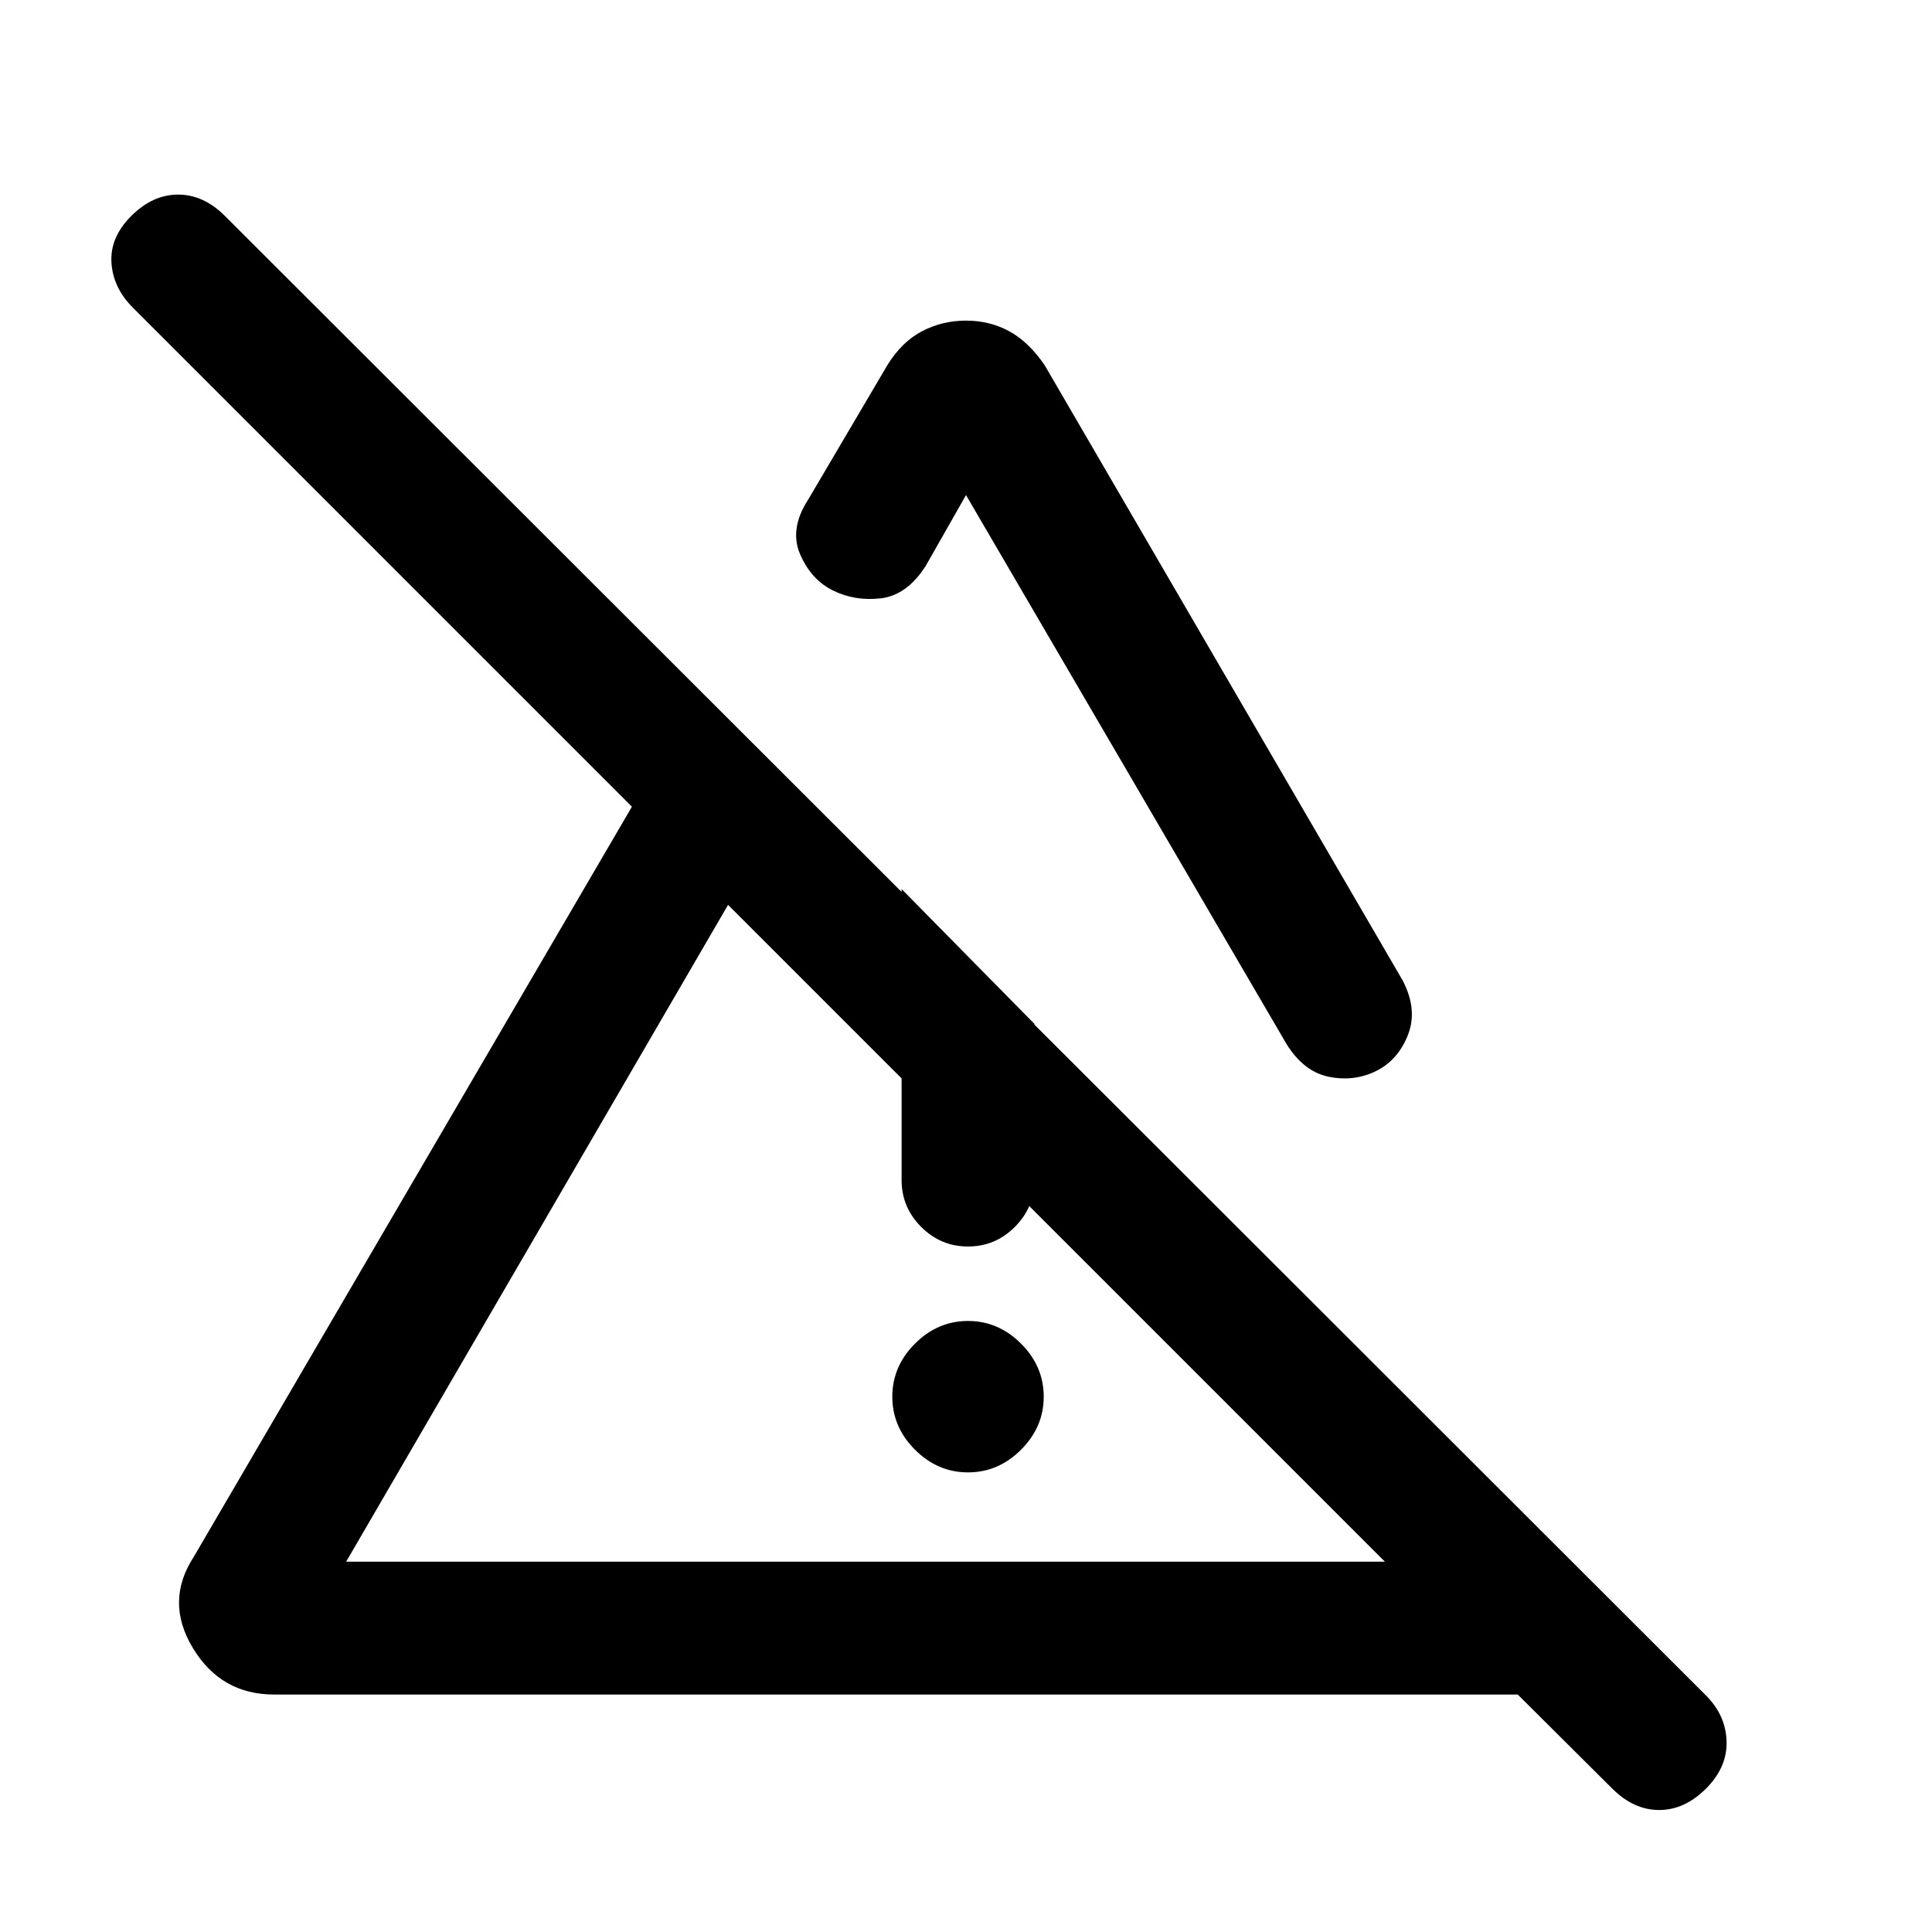 <svg xmlns="http://www.w3.org/2000/svg" height="24" viewBox="0 -960 960 960" width="24"><path d="M481-228.38q-15.08 0-26.35-11.27-11.27-11.27-11.27-26.35 0-15.08 11.27-26.35 11.27-11.27 26.35-11.27 15.08 0 26.35 11.27 11.27 11.27 11.27 26.35 0 15.08-11.27 26.35-11.27 11.27-26.35 11.27Zm-33-145.24v-144.61l66 67v77.61q0 13.54-9.73 23.27T481-340.62q-13.54 0-23.27-9.73T448-373.62Zm32-427.07q11.69 0 21.38 5.23 9.7 5.23 17.7 16.92l177.84 305.62q7.62 14.54 2.7 27.11-4.93 12.58-15.77 17.96-10.85 5.39-23.39 2.93-12.54-2.46-21.15-16.23L480-714l-20.08 35.31q-9.38 14.54-22.3 16-12.93 1.46-23.77-3.93Q403-672 397.58-684.58q-5.43-12.57 3.96-27.11l39.38-66.85q7.23-11.69 17.31-16.92 10.08-5.23 21.77-5.23ZM172-184h516.15L361.77-510.38 172-184ZM801.15-71.23l-47-46.77h-618q-26.38 0-40.34-23.15-13.96-23.16.5-45.31L314-559.15l-248-248q-9.85-9.85-10.62-22.39-.76-12.54 9.85-23.15 10.62-10.62 23.27-10.62t23.27 10.62l735.92 735.15q9.85 9.85 10.23 22.77.39 12.92-10.23 23.54-10.61 10.61-23.27 10.61-12.65 0-23.27-10.61ZM525.46-347.69Zm14.31-191.54Z"/></svg>